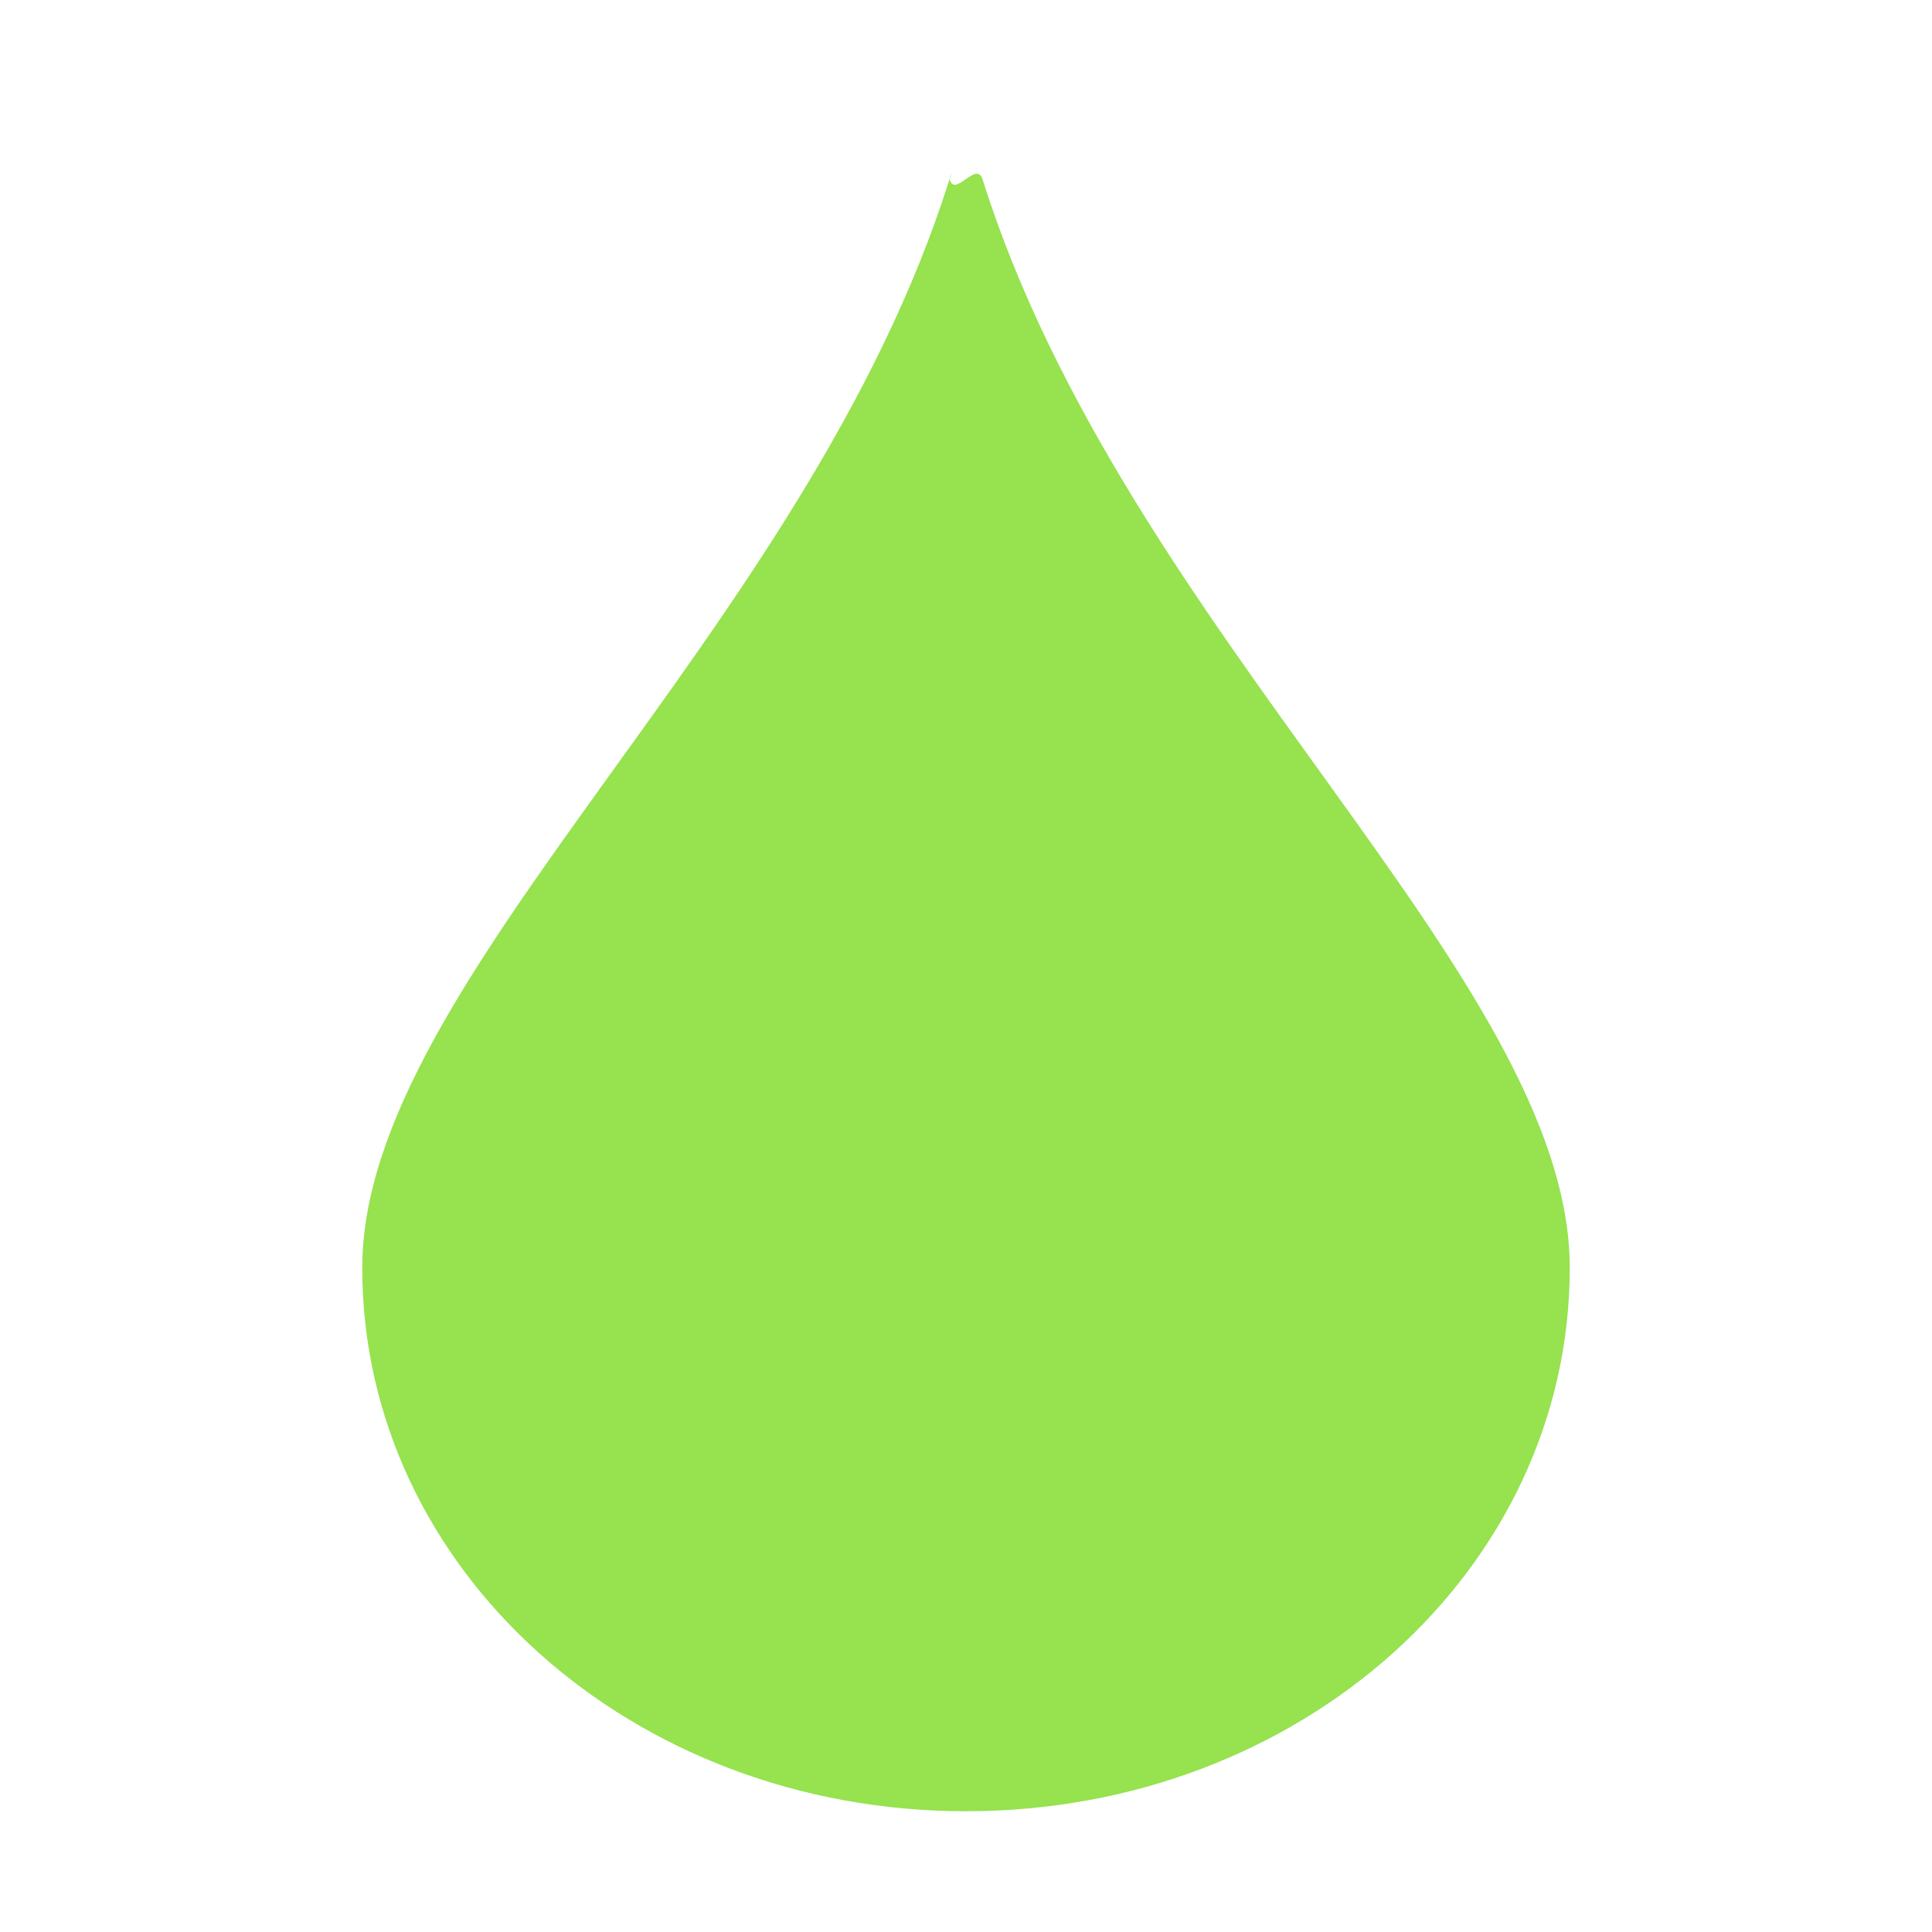 <?xml version="1.0" encoding="UTF-8" standalone="no"?>
<svg
   width="16"
   height="16"
   version="1.1"
   id="svg4"
   sodipodi:docname="colors-chromagreen.svg"
   inkscape:version="1.1.2 (0a00cf5339, 2022-02-04)"
   xmlns:inkscape="http://www.inkscape.org/namespaces/inkscape"
   xmlns:sodipodi="http://sodipodi.sourceforge.net/DTD/sodipodi-0.dtd"
   xmlns="http://www.w3.org/2000/svg"
   xmlns:svg="http://www.w3.org/2000/svg">
  <defs
     id="defs8" />
  <sodipodi:namedview
     id="namedview6"
     pagecolor="#ffffff"
     bordercolor="#666666"
     borderopacity="1.0"
     inkscape:pageshadow="2"
     inkscape:pageopacity="0.0"
     inkscape:pagecheckerboard="0"
     showgrid="false"
     inkscape:zoom="47.25"
     inkscape:cx="8"
     inkscape:cy="8"
     inkscape:window-width="1880"
     inkscape:window-height="966"
     inkscape:window-x="0"
     inkscape:window-y="29"
     inkscape:window-maximized="1"
     inkscape:current-layer="svg4" />
  <path
     style="fill:#96e24f"
     d="M 7.864,1.482 C 7.905,1.645 8.087,1.325 8.137,1.485 9.32,5.244 13,8.102 13,10.5 13,13 10.77,15 8,15 5.23,15 3,13 3,10.5 3,8.101 6.682,5.243 7.864,1.482 c 0.05,-0.159 -0.041,0.162 0,0 z"
     id="path2"
     sodipodi:nodetypes="csssssc" />
</svg>
